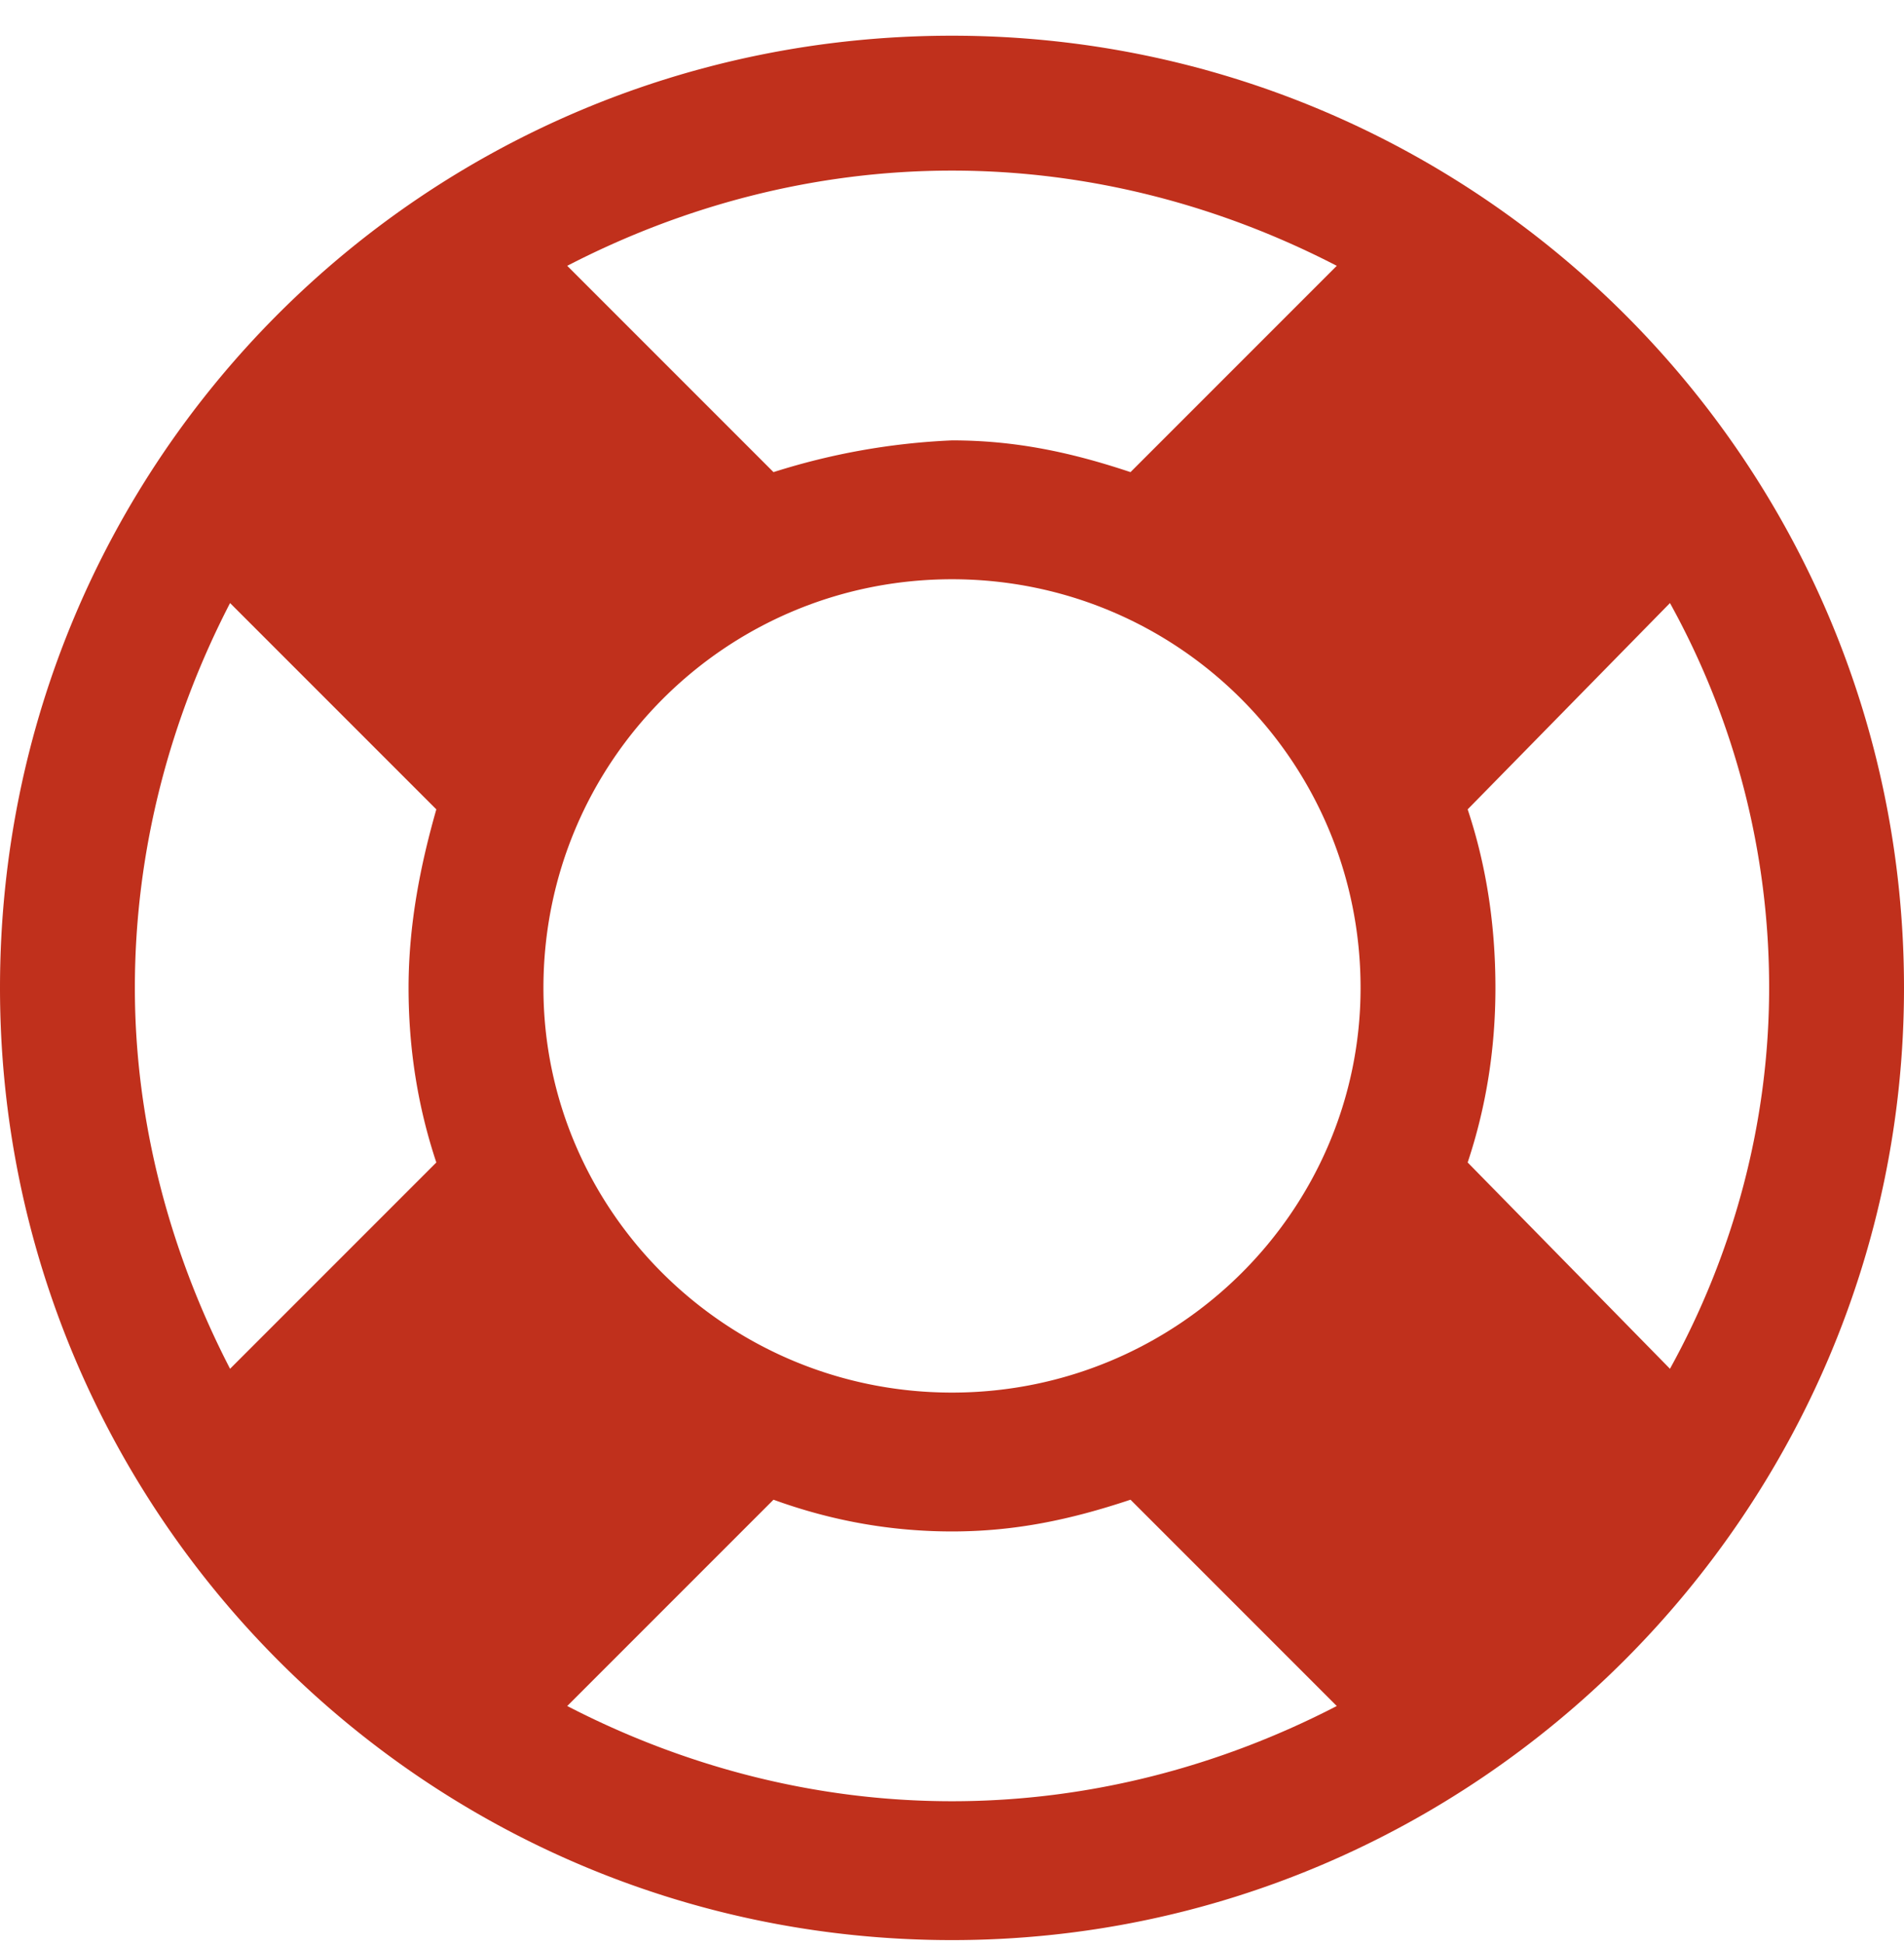 <svg version="1.2" xmlns="http://www.w3.org/2000/svg" width="48" height="49"><path fill-rule="evenodd" d="M48 24.9c0 13.2-10.8 24-24 24-13.3 0-24-10.8-24-24C0 11.6 10.7.9 24 .9c13.2 0 24 10.7 24 24zM24 4.3c3.5 0 6.8.9 9.7 2.4l-5.2 5.2c-1.5-.5-2.9-.8-4.5-.8q-2.3.1-4.5.8l-5.2-5.2c2.9-1.5 6.2-2.4 9.7-2.4zM5.8 34.5c-1.5-2.9-2.4-6.2-2.4-9.6 0-3.5.9-6.8 2.4-9.7l5.2 5.2c-.4 1.4-.7 2.9-.7 4.5q0 2.3.7 4.4zM24 45.4c-3.5 0-6.8-.9-9.7-2.4l5.2-5.2q2.2.8 4.5.8c1.6 0 3-.3 4.5-.8l5.2 5.2c-2.9 1.5-6.2 2.4-9.7 2.4zm0-10.3c-5.7 0-10.3-4.6-10.3-10.2 0-5.7 4.6-10.3 10.3-10.3 5.7 0 10.3 4.6 10.3 10.3 0 5.6-4.6 10.2-10.3 10.2zm13-5.8q.7-2.1.7-4.4 0-2.4-.7-4.5l5.1-5.2a20 20 0 0 1 2.5 9.7c0 3.4-.9 6.7-2.5 9.6z" style="fill:#c0301c"/></svg>